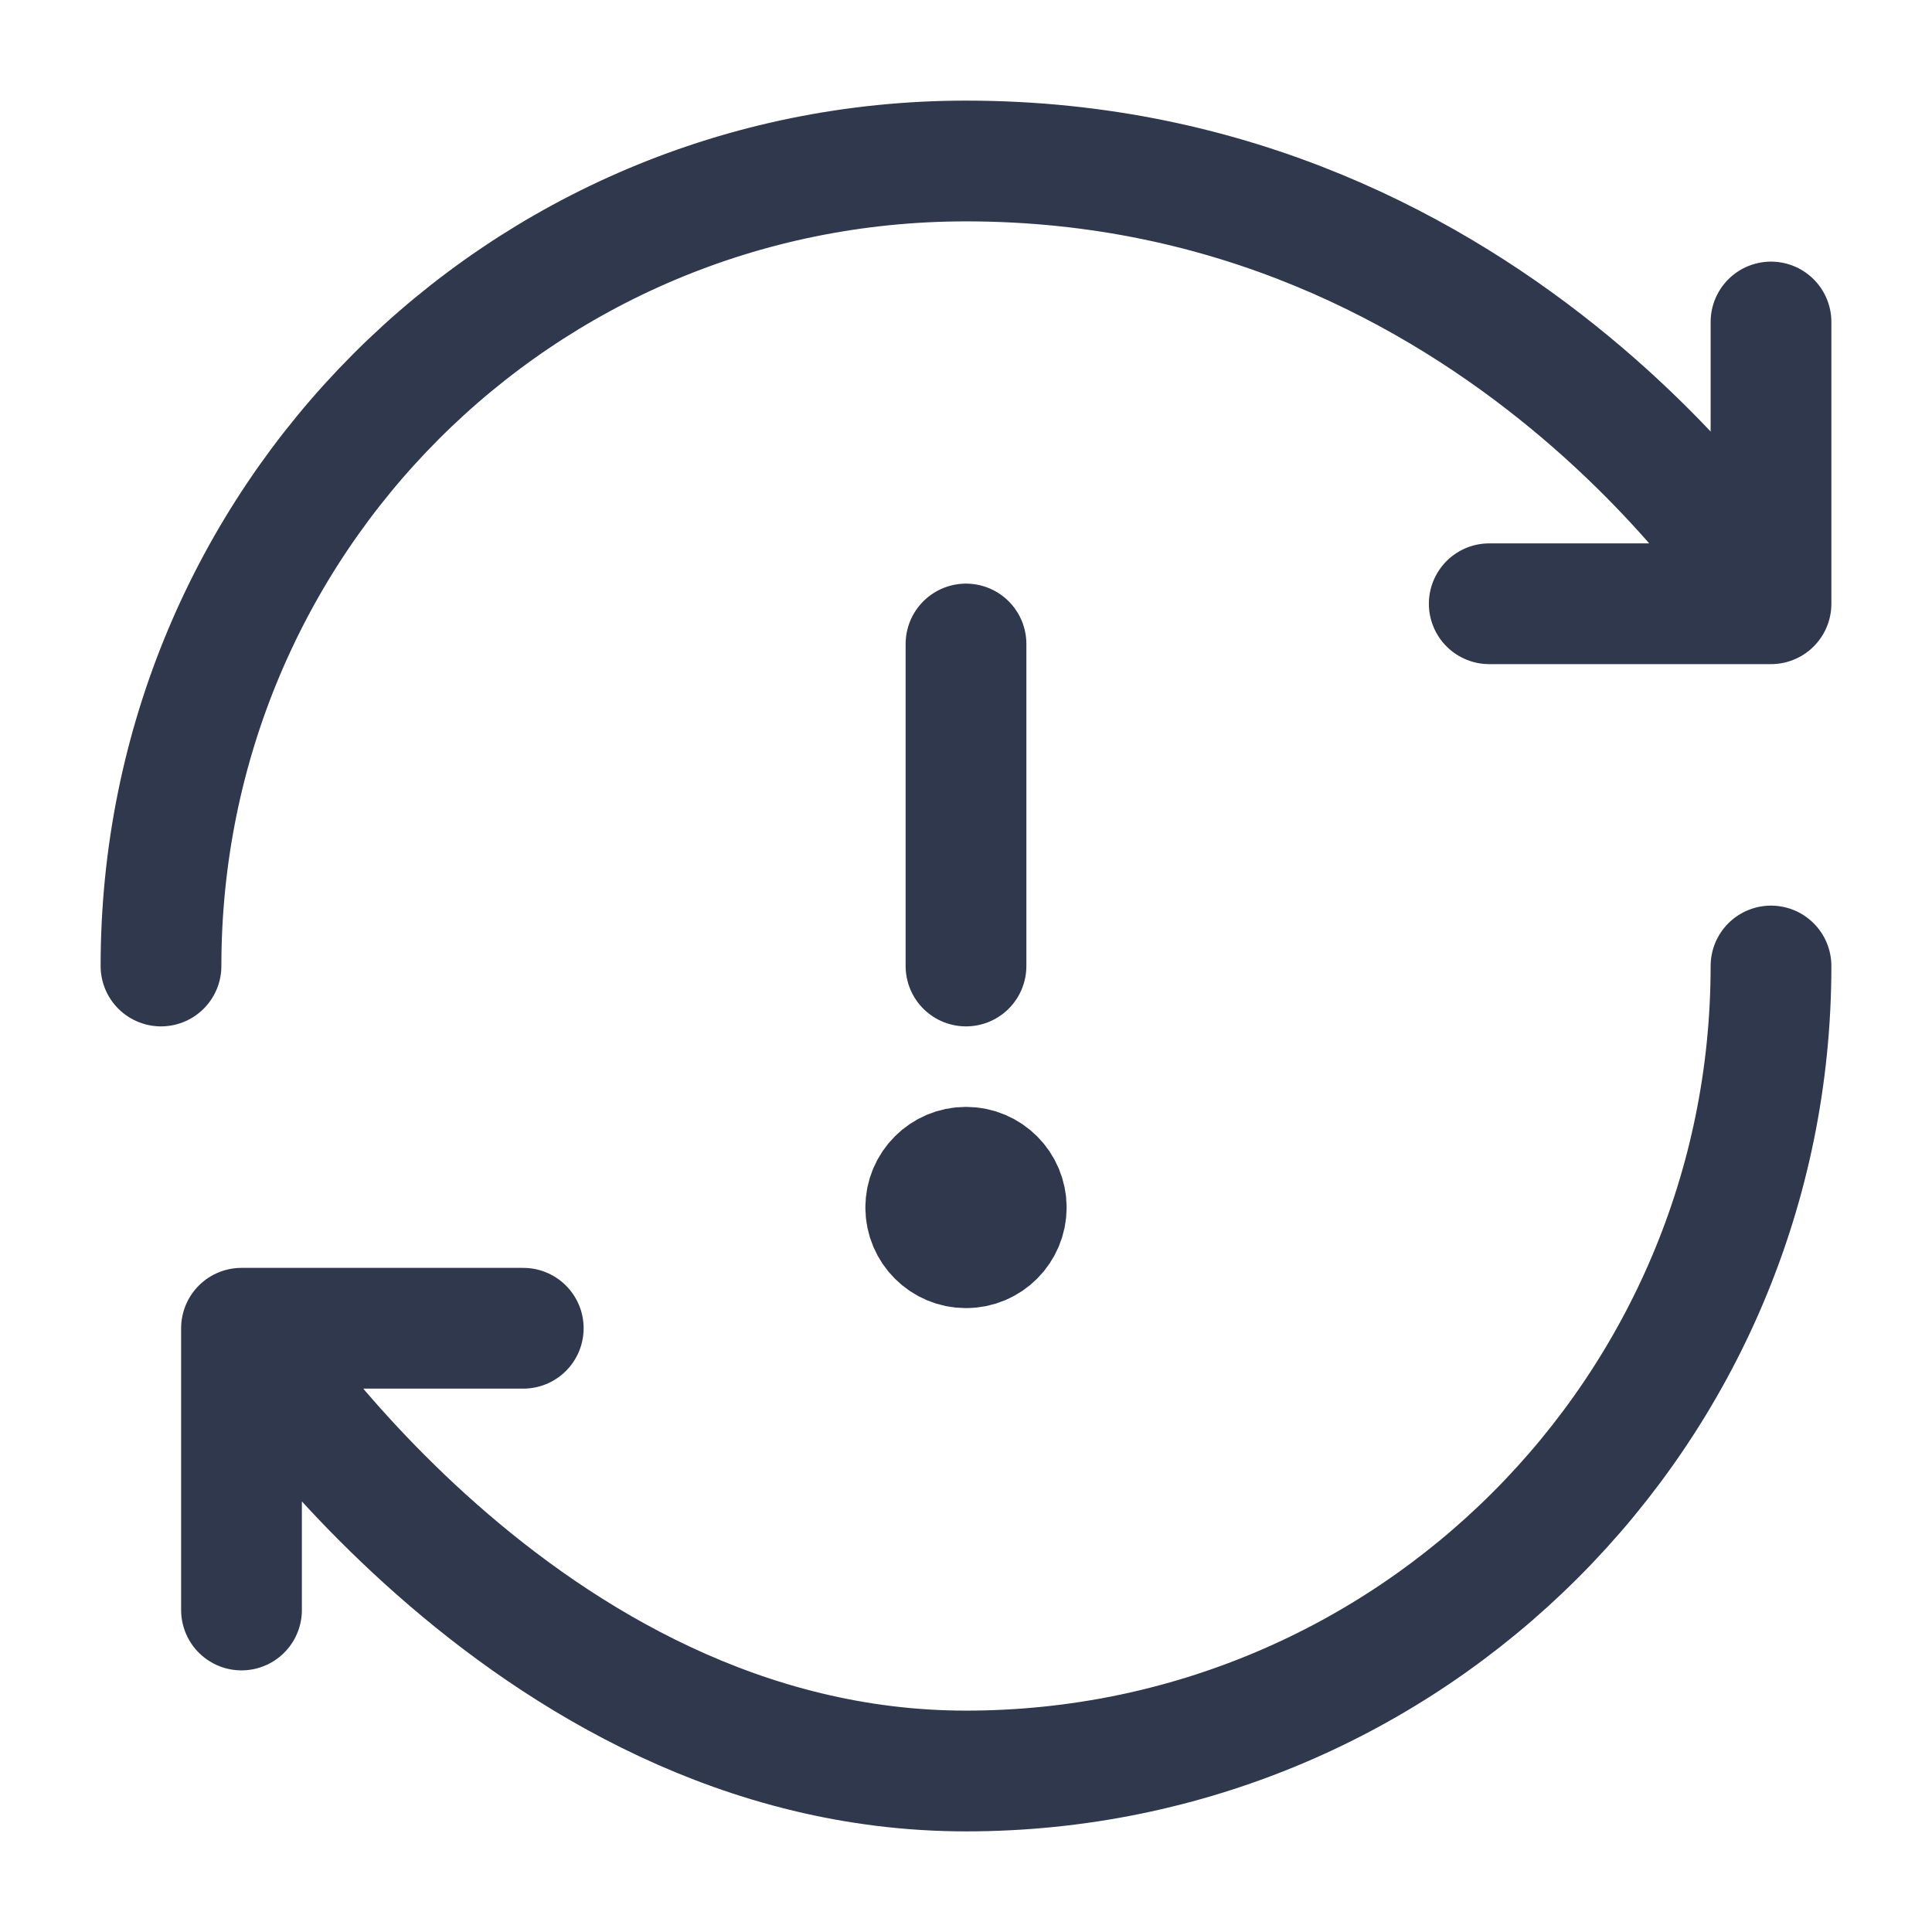 <svg width="24" height="24" viewBox="0 0 24 24" fill="none" xmlns="http://www.w3.org/2000/svg">
<path d="M22 12C22 17.523 17.523 22 12 22C6.477 22 3 16.5 3 16.5M2 12C2 6.477 6.444 2 12 2C18.667 2 22 7.5 22 7.5M22 7.5V4M22 7.5H18.5M3 16.5H6.5M3 16.5V20M12 12V8M12.5 15C12.5 15.276 12.276 15.5 12 15.5C11.724 15.5 11.5 15.276 11.5 15M12.5 15C12.5 14.724 12.276 14.5 12 14.5C11.724 14.5 11.5 14.724 11.5 15M12.5 15H11.5" stroke="#2F384C" stroke-width="1.5" stroke-linecap="round" stroke-linejoin="round"/>
</svg>

